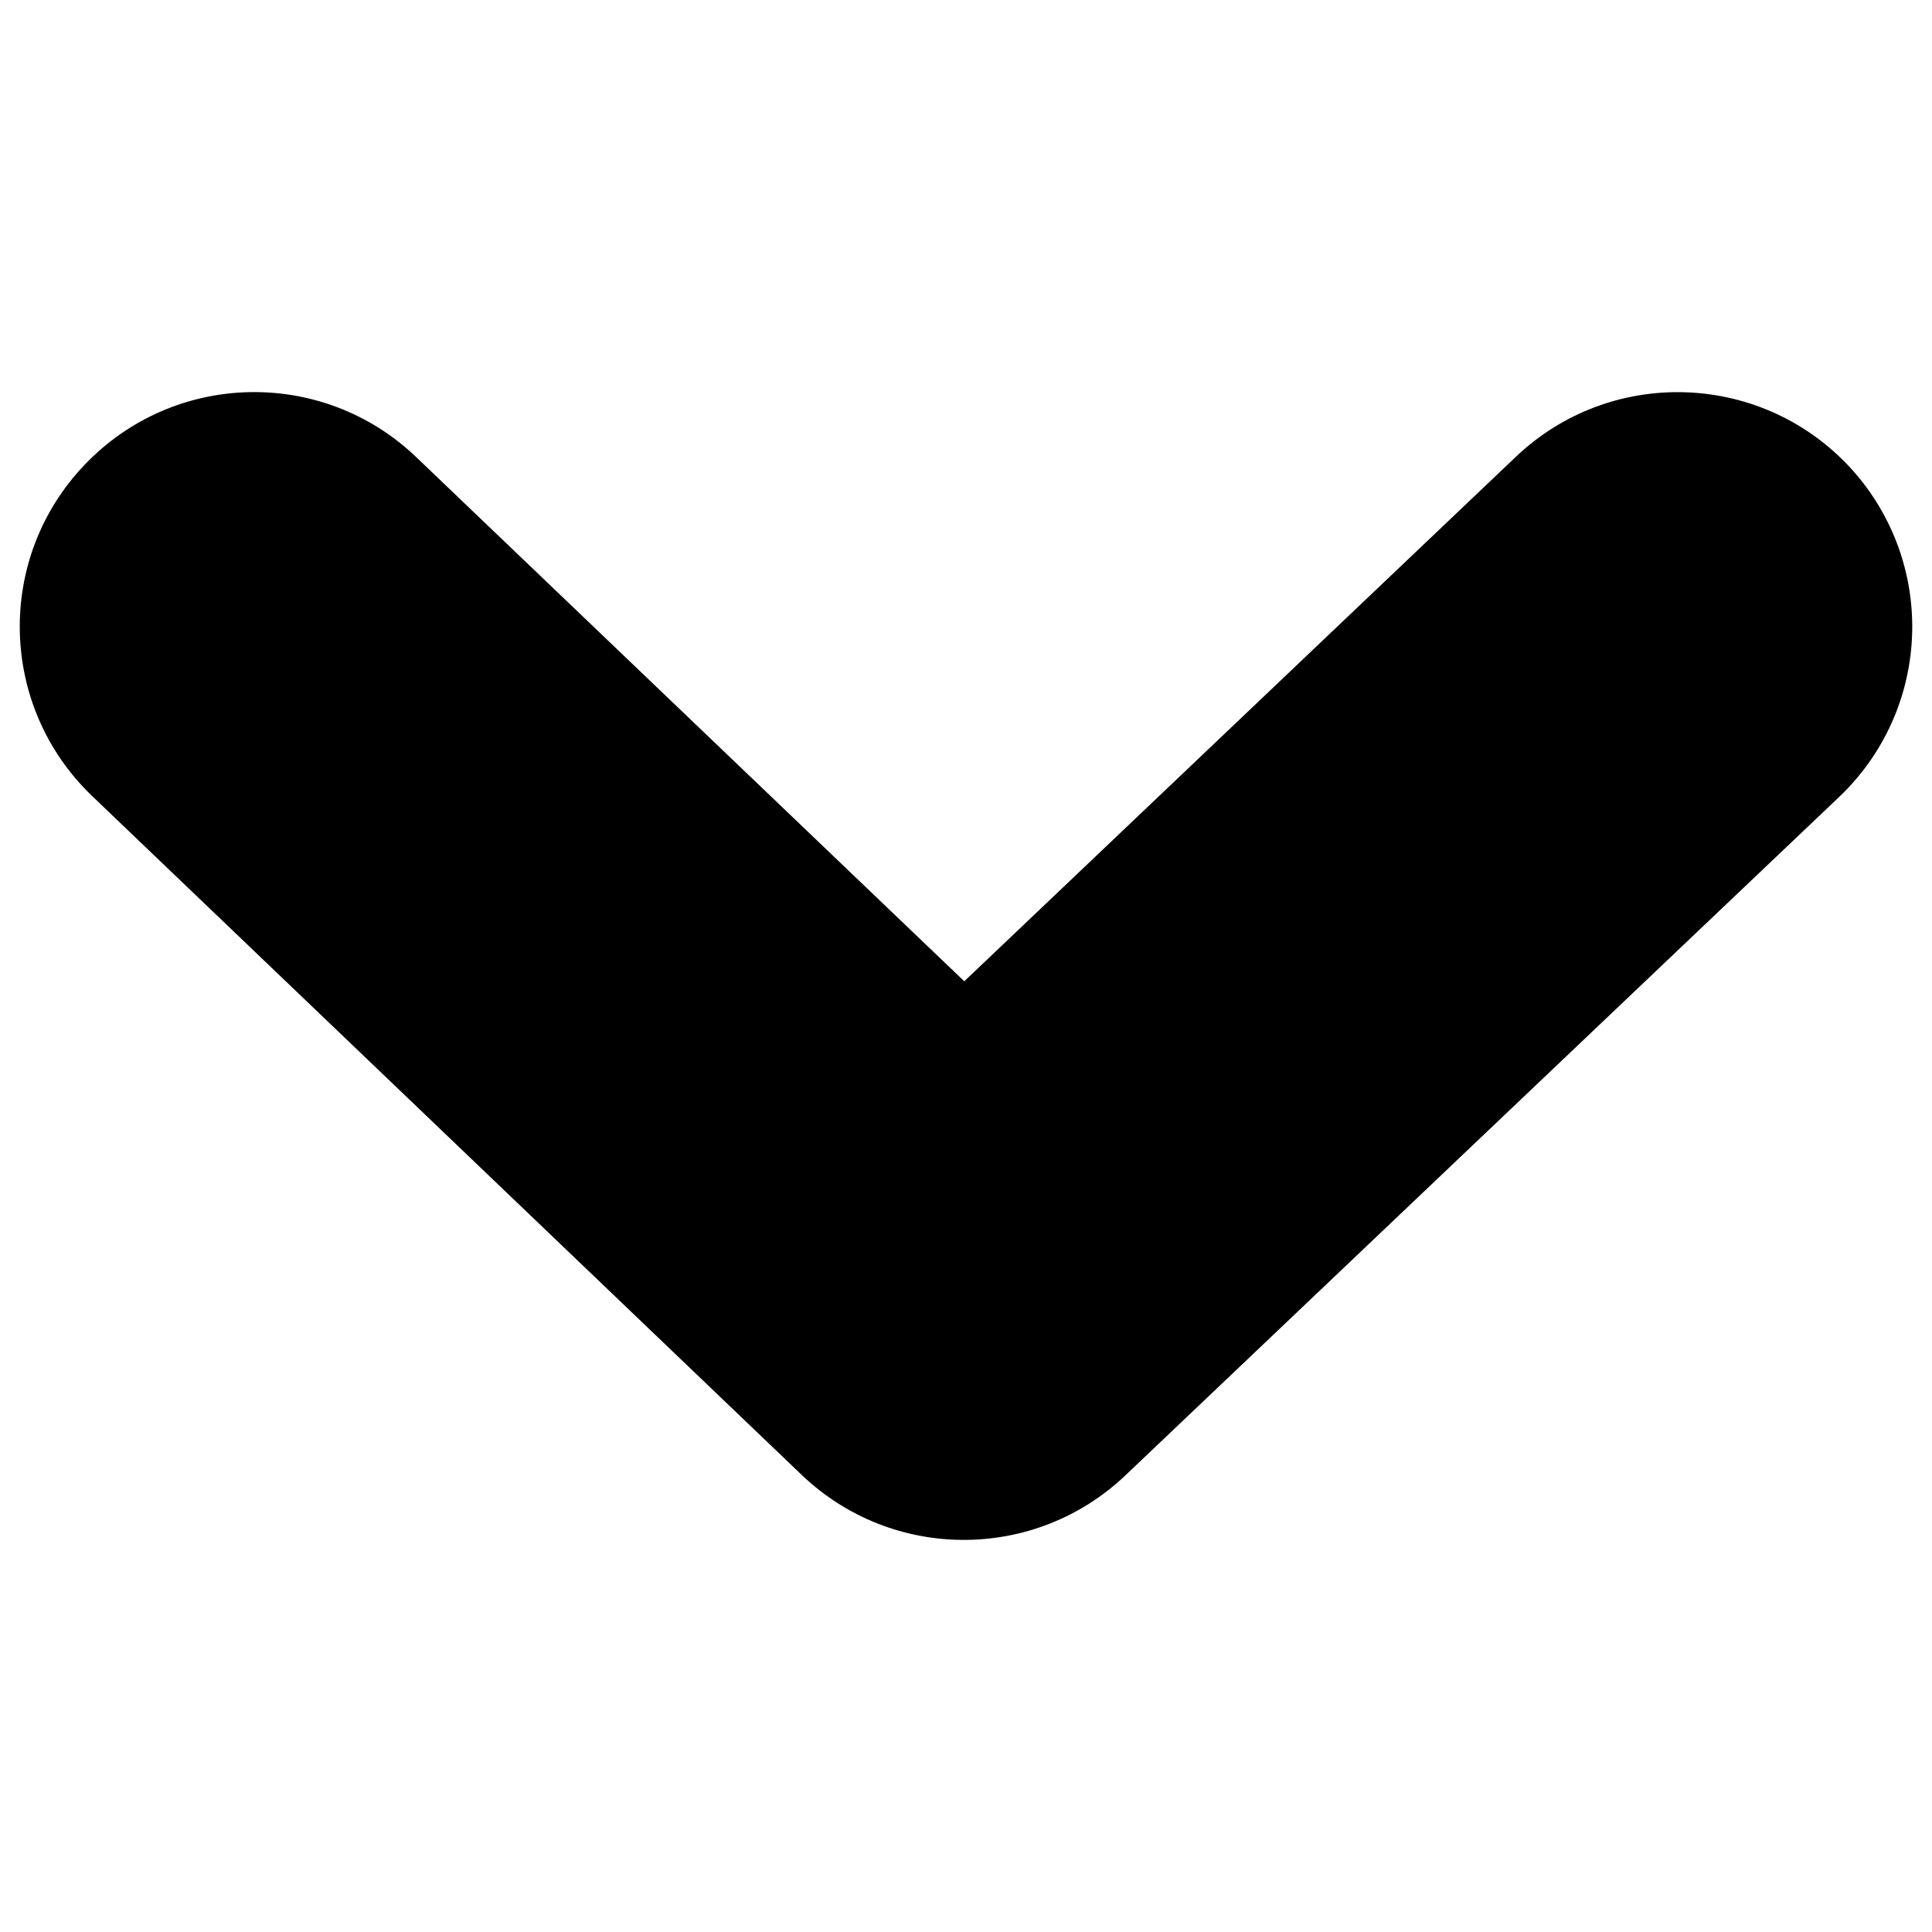 <?xml version="1.0" encoding="UTF-8" standalone="no"?>
<!-- Generator: Adobe Illustrator 16.0.0, SVG Export Plug-In . SVG Version: 6.00 Build 0)  -->

<svg
   xmlns:dc="http://purl.org/dc/elements/1.1/"
   xmlns:cc="http://creativecommons.org/ns#"
   xmlns:rdf="http://www.w3.org/1999/02/22-rdf-syntax-ns#"
   xmlns:svg="http://www.w3.org/2000/svg"
   xmlns="http://www.w3.org/2000/svg"
   xmlns:sodipodi="http://sodipodi.sourceforge.net/DTD/sodipodi-0.dtd"
   xmlns:inkscape="http://www.inkscape.org/namespaces/inkscape"
   version="1.1"
   id="Layer_1"
   x="0px"
   y="0px"
   width="1000px"
   height="1000px"
   viewBox="0 0 1000 1000"
   enable-background="new 0 0 1000 1000"
   xml:space="preserve"
   inkscape:version="0.48.5 r10040"
   sodipodi:docname="arrow2_ (calendar).svg"><defs
     id="defs9" /><sodipodi:namedview
     pagecolor="#ffffff"
     bordercolor="#666666"
     borderopacity="1"
     objecttolerance="10"
     gridtolerance="10"
     guidetolerance="10"
     inkscape:pageopacity="0"
     inkscape:pageshadow="2"
     inkscape:window-width="1280"
     inkscape:window-height="1002"
     id="namedview7"
     showgrid="false"
     inkscape:zoom="0.236"
     inkscape:cx="508.47458"
     inkscape:cy="500"
     inkscape:window-x="0"
     inkscape:window-y="0"
     inkscape:window-maximized="1"
     inkscape:current-layer="Layer_1" /><g
     id="g3"
     transform="matrix(0,-1,1,0,-2.4801808e-4,1000.001)"><path
       d="m 675.659,989.771 c -32.142,0 -64.153,-12.681 -88.056,-37.728 L 236.31,582.459 c -44.586,-46.976 -44.483,-120.664 0.313,-167.54 L 587.938,47.73 c 46.33,-48.433 123.162,-50.2 171.568,-3.847 48.537,46.354 50.225,123.16 3.848,171.592 L 492.088,499.107 763.663,784.711 c 46.146,48.642 44.172,125.449 -4.365,171.697 -23.487,22.24 -53.63,33.363 -83.639,33.363 l 0,0 z"
       id="path5"
       inkscape:connector-curvature="0"/></g></svg>